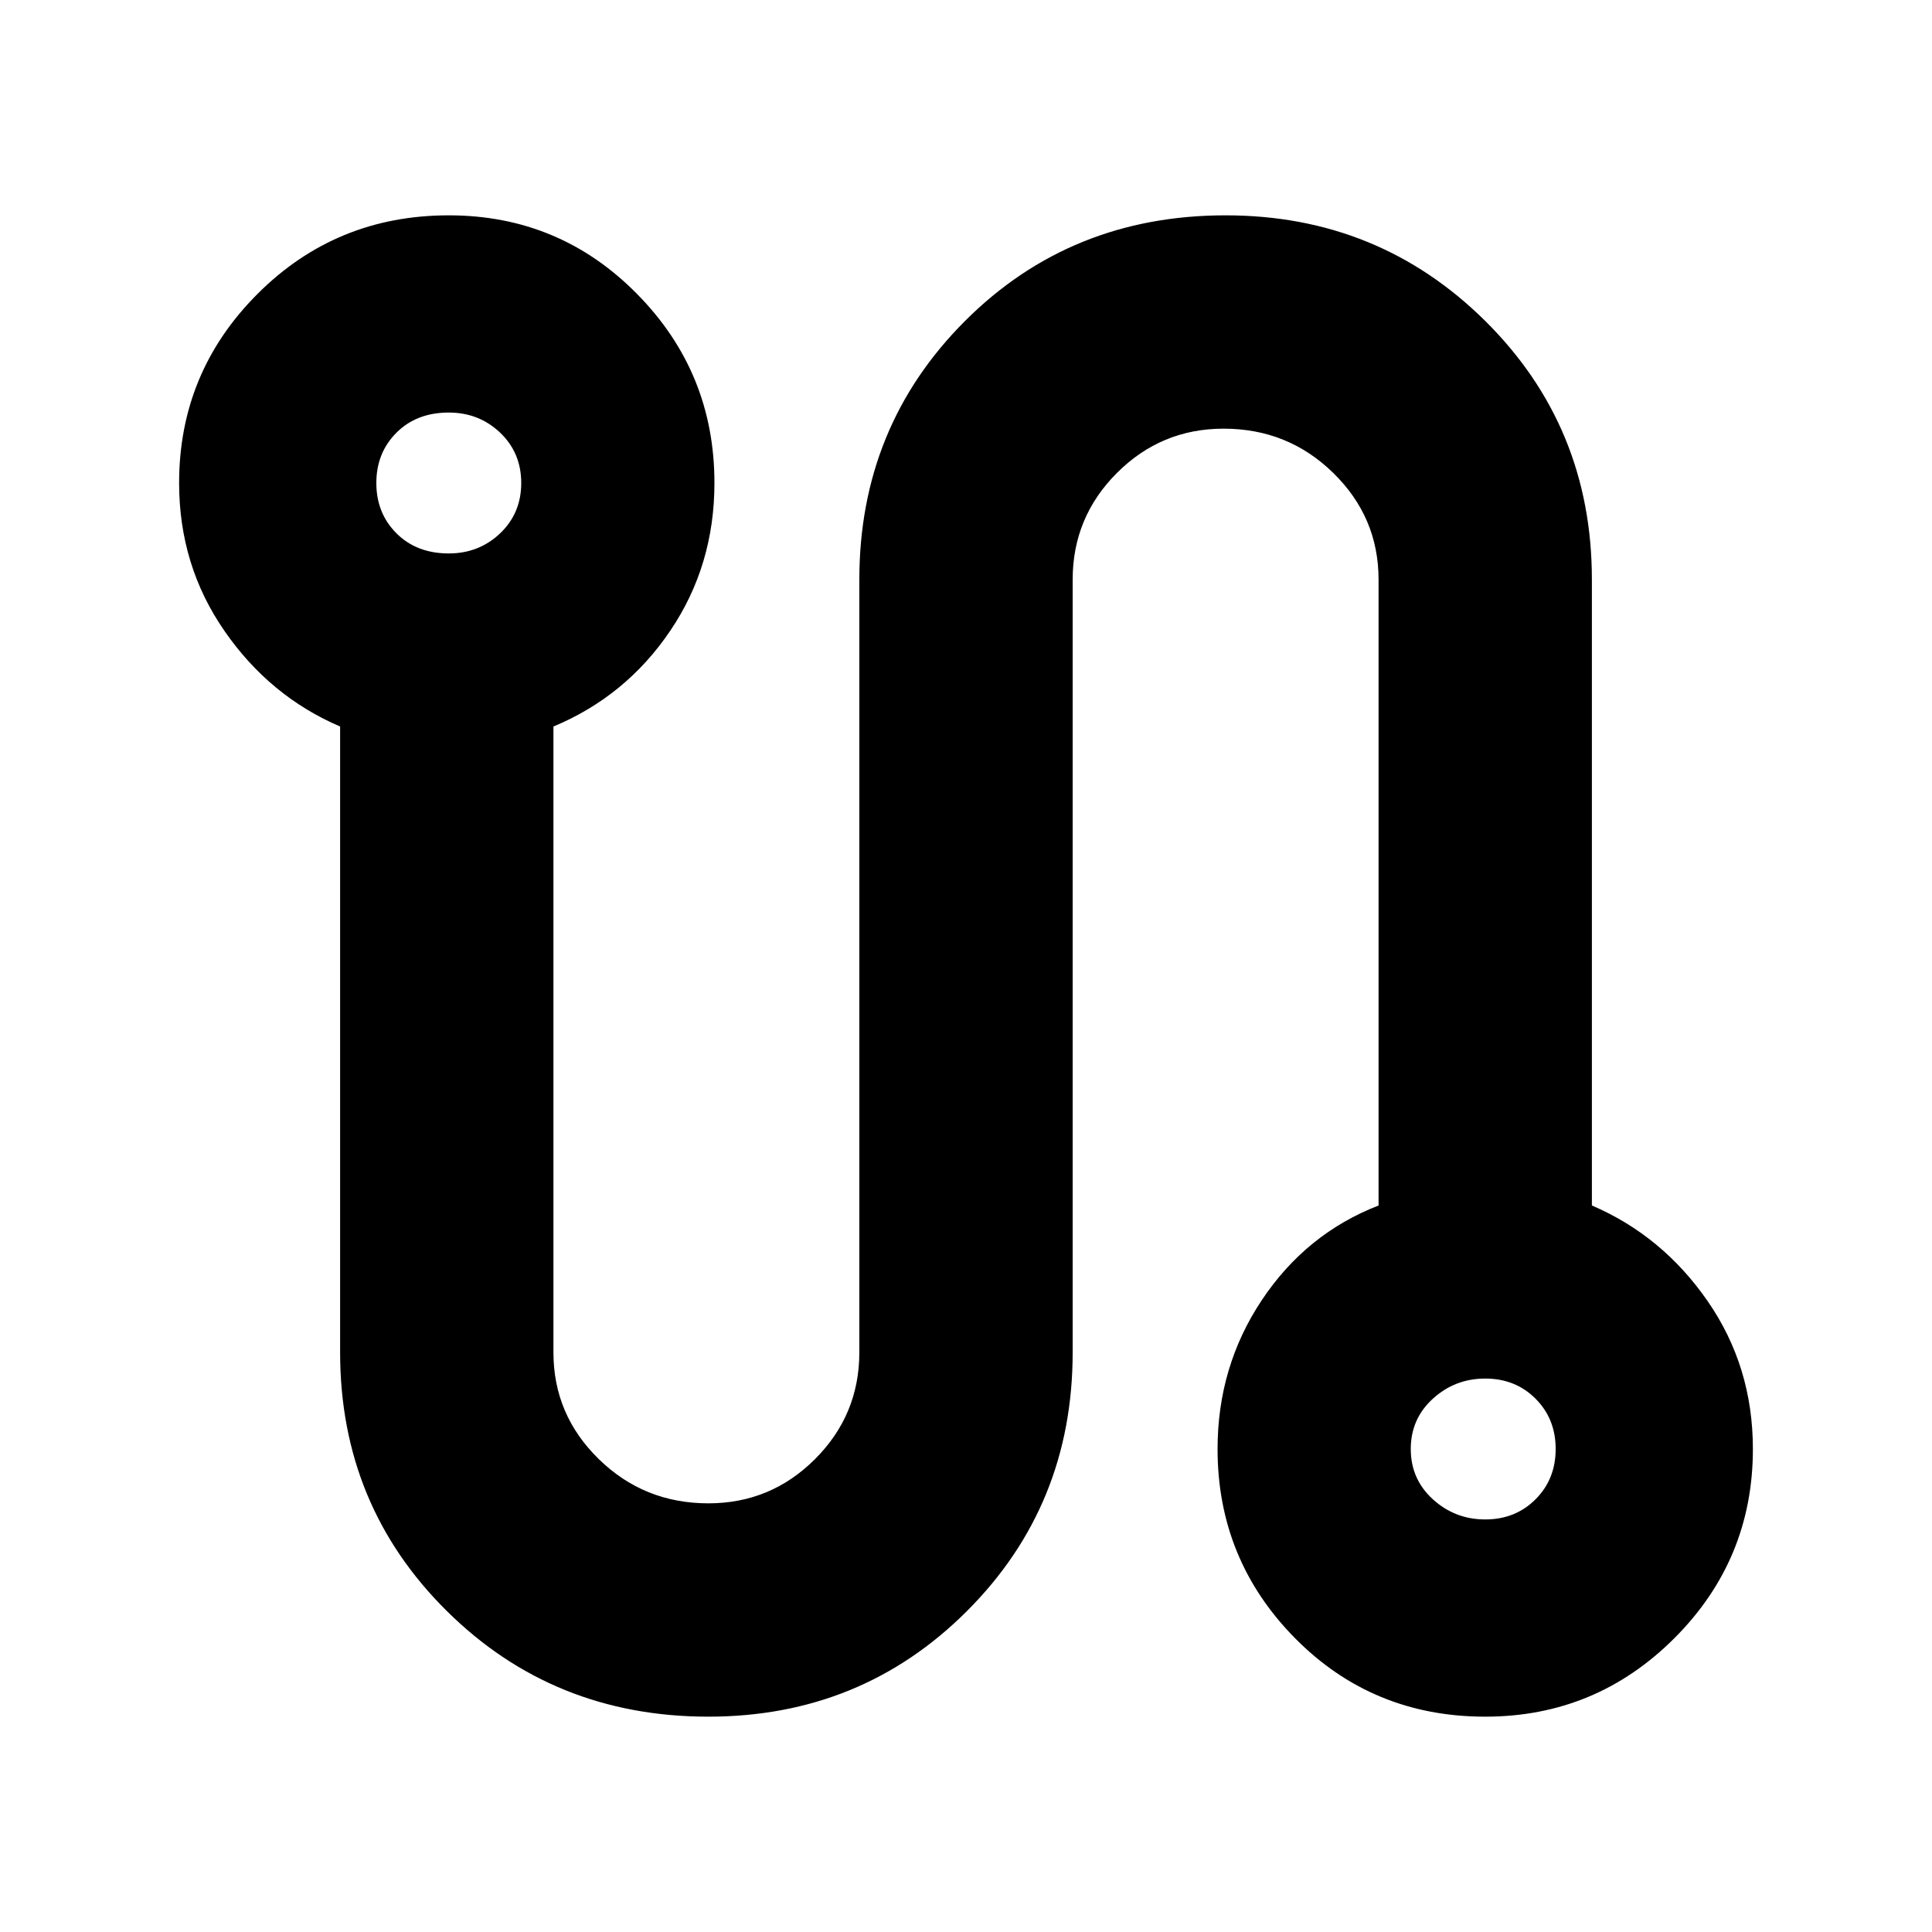 <svg xmlns="http://www.w3.org/2000/svg" height="24" width="24"><path d="M8.8 21.325q-1.925 0-3.25-1.313Q4.225 18.7 4.225 16.8V9.025Q3.35 8.65 2.788 7.837 2.225 7.025 2.225 6q0-1.375.975-2.35.975-.975 2.375-.975 1.375 0 2.337.975.963.975.963 2.35 0 1.025-.55 1.837-.55.813-1.45 1.188V16.8q0 .775.563 1.325.562.55 1.362.55.775 0 1.325-.55.55-.55.55-1.325V7.2q0-1.9 1.313-3.213 1.312-1.312 3.237-1.312 1.9 0 3.225 1.312Q19.775 5.3 19.775 7.2v7.775q.875.375 1.438 1.188.562.812.562 1.837 0 1.375-.975 2.35-.975.975-2.35.975-1.4 0-2.363-.975-.962-.975-.962-2.35 0-1.025.55-1.85.55-.825 1.45-1.175V7.2q0-.775-.563-1.325-.562-.55-1.362-.55-.775 0-1.325.55-.55.55-.55 1.325v9.6q0 1.9-1.312 3.212Q10.7 21.325 8.8 21.325ZM5.575 6.875q.375 0 .638-.25.262-.25.262-.625t-.262-.625q-.263-.25-.638-.25-.4 0-.65.25T4.675 6q0 .375.25.625t.65.25Zm12.875 12q.375 0 .625-.25t.25-.625q0-.375-.25-.625t-.625-.25q-.375 0-.65.25t-.275.625q0 .375.275.625t.65.25ZM5.55 6Zm12.9 12Z"/></svg>